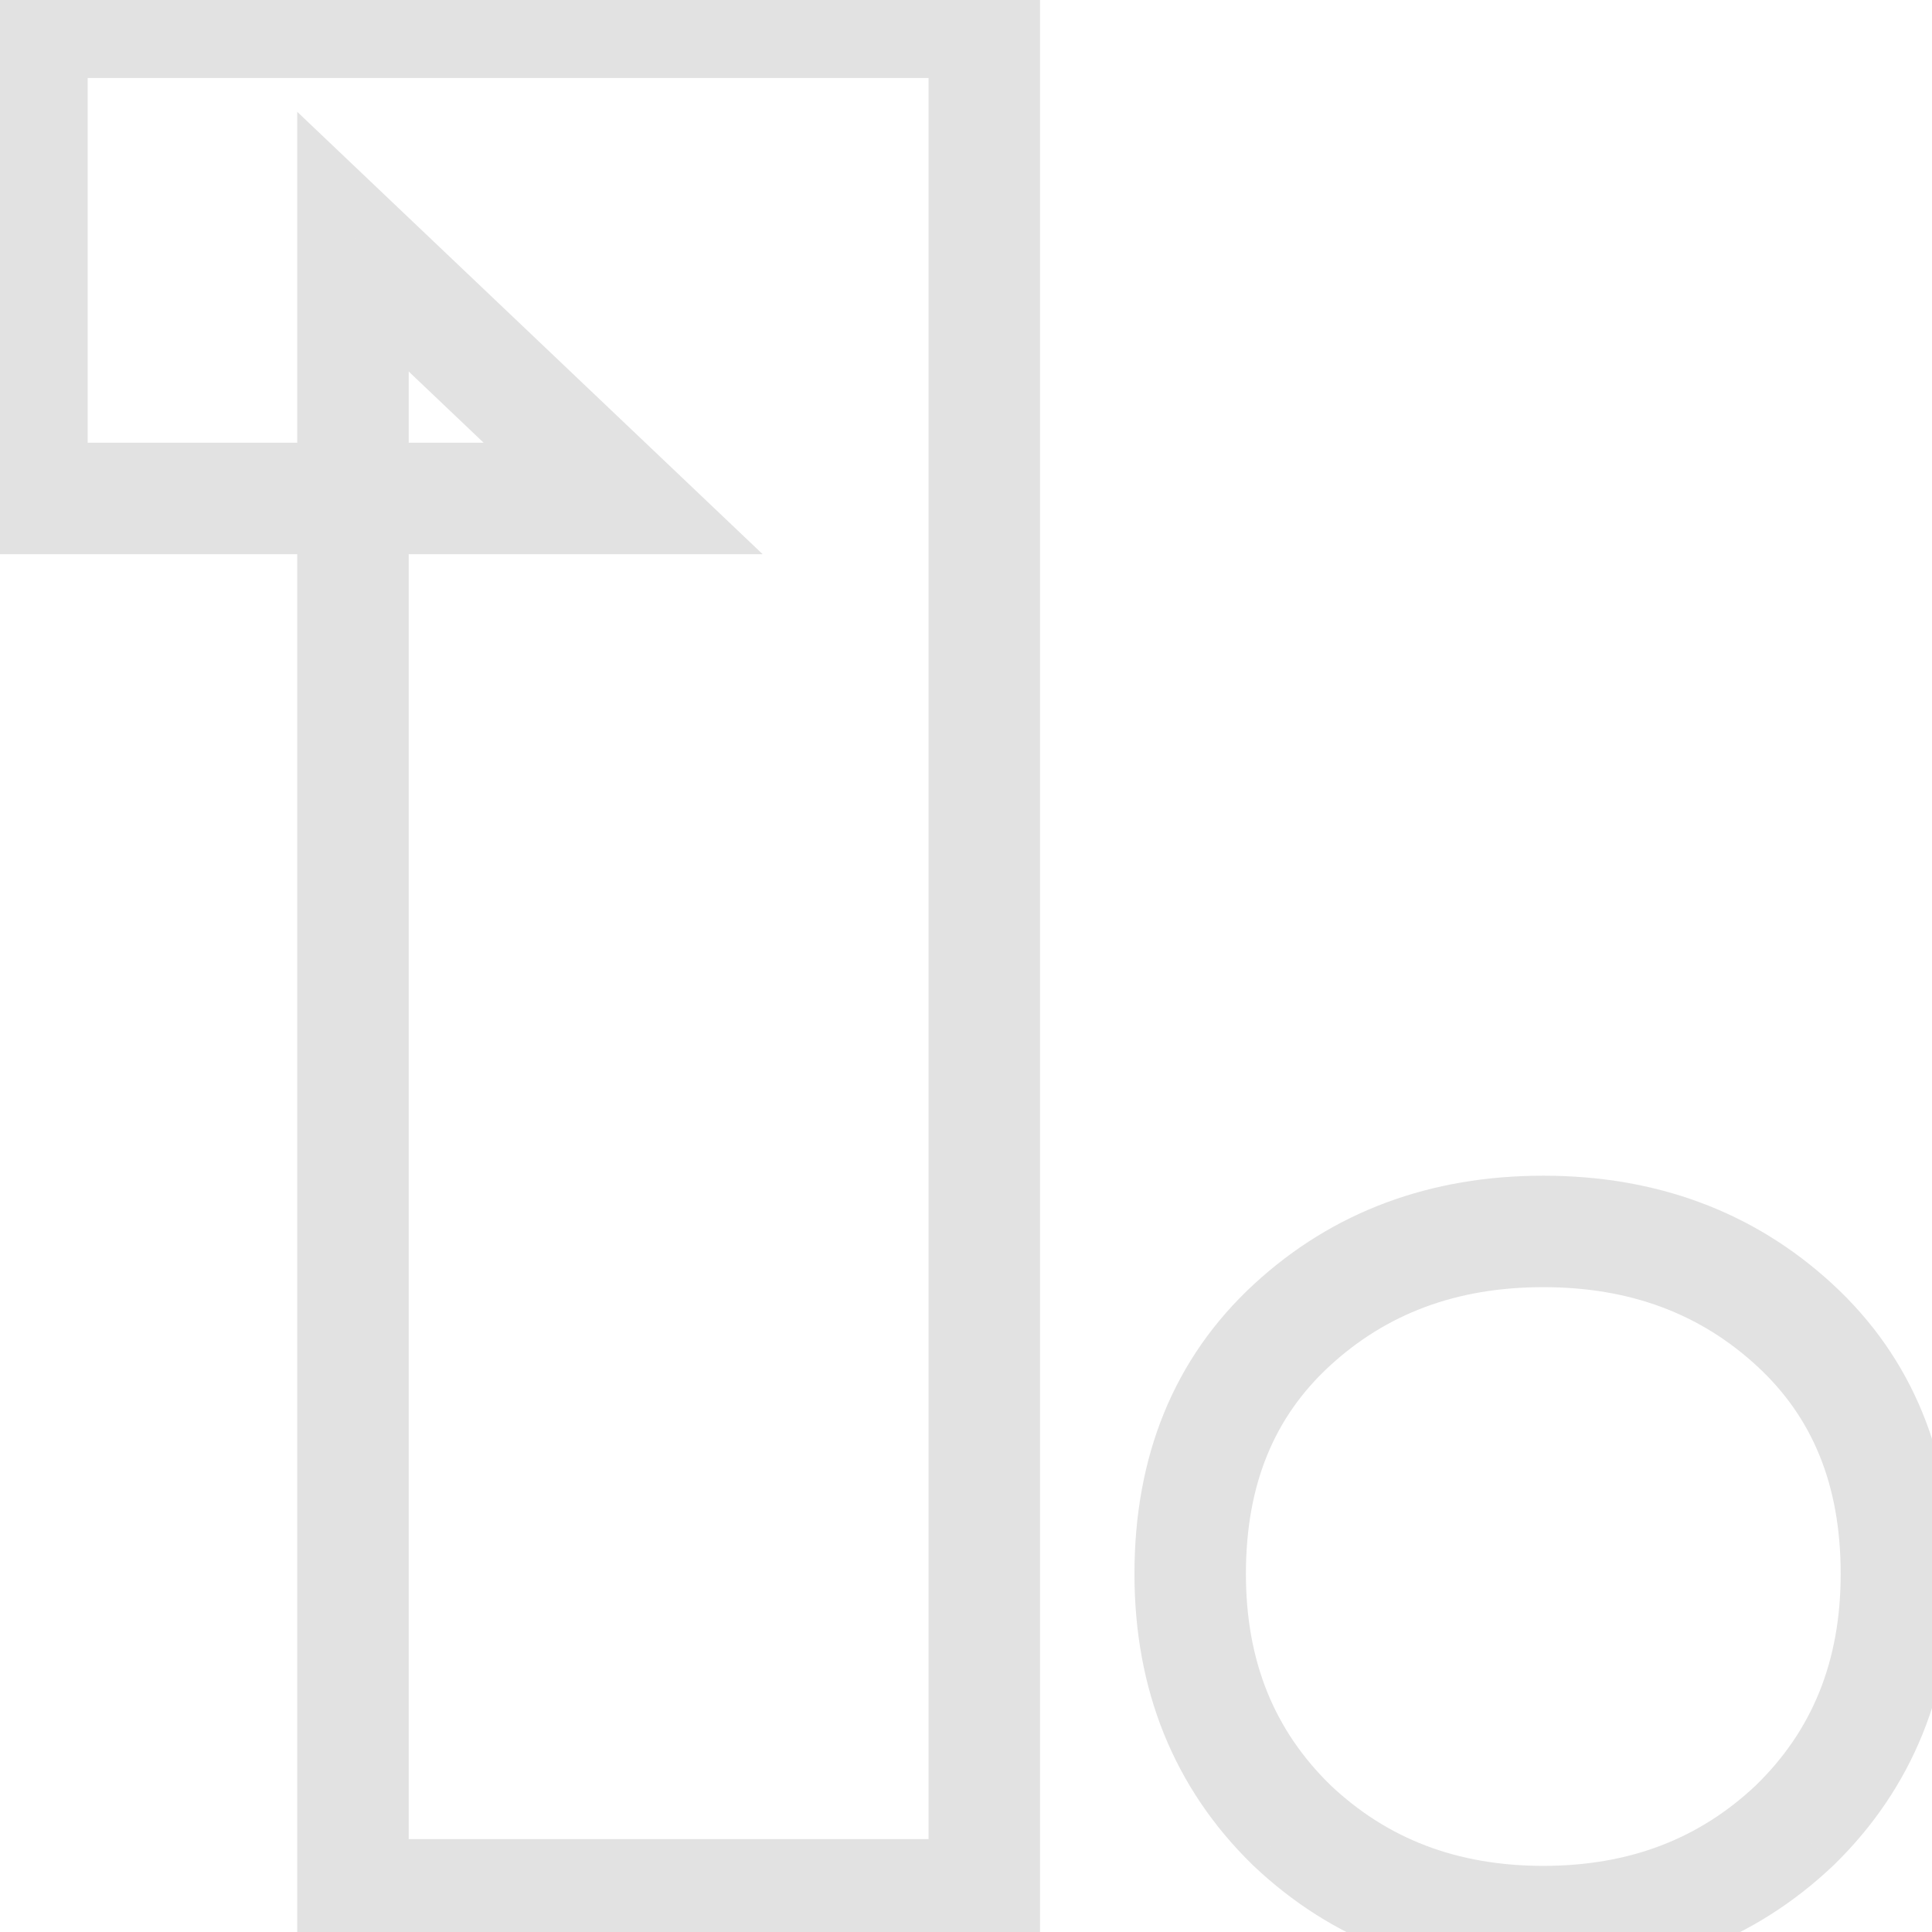 <svg width="53" height="53" viewBox="0 0 51 52" fill="none" xmlns="http://www.w3.org/2000/svg">
<mask id="path-1-outside-1_32_78" maskUnits="userSpaceOnUse" x="-2" y="-1" width="55" height="55" fill="black">
<rect fill="white" x="-2" y="-1" width="55" height="55"/>
<path d="M9 51V6.504L16.272 13.416H0.36V0.6H25.992V51H9ZM41.038 51.72C38.35 51.72 36.094 50.856 34.27 49.128C32.446 47.352 31.534 45.096 31.534 42.36C31.534 39.576 32.446 37.344 34.27 35.664C36.094 33.984 38.35 33.144 41.038 33.144C43.726 33.144 45.982 33.984 47.806 35.664C49.63 37.344 50.542 39.576 50.542 42.36C50.542 45.096 49.63 47.352 47.806 49.128C45.982 50.856 43.726 51.72 41.038 51.72Z"/>
</mask>
<path d="M9 51H7.5V52.5H9V51ZM9 6.504L10.033 5.417L7.5 3.009V6.504H9ZM16.272 13.416V14.916H20.027L17.305 12.329L16.272 13.416ZM0.36 13.416H-1.14V14.916H0.36V13.416ZM0.36 0.6V-0.9H-1.14V0.6H0.36ZM25.992 0.6H27.492V-0.9H25.992V0.6ZM25.992 51V52.5H27.492V51H25.992ZM10.5 51V6.504H7.5V51H10.5ZM7.967 7.591L15.239 14.503L17.305 12.329L10.033 5.417L7.967 7.591ZM16.272 11.916H0.36V14.916H16.272V11.916ZM1.86 13.416V0.6H-1.14V13.416H1.86ZM0.36 2.1H25.992V-0.9H0.36V2.1ZM24.492 0.6V51H27.492V0.6H24.492ZM25.992 49.5H9V52.5H25.992V49.5ZM34.27 49.128L33.223 50.203L33.231 50.21L33.238 50.217L34.27 49.128ZM34.27 35.664L33.254 34.561L34.27 35.664ZM47.806 35.664L48.822 34.561L47.806 35.664ZM47.806 49.128L48.837 50.217L48.845 50.21L48.852 50.203L47.806 49.128ZM41.038 50.22C38.704 50.22 36.826 49.484 35.301 48.039L33.238 50.217C35.361 52.228 37.995 53.22 41.038 53.22V50.22ZM35.316 48.053C33.805 46.582 33.034 44.725 33.034 42.36H30.034C30.034 45.467 31.086 48.122 33.223 50.203L35.316 48.053ZM33.034 42.36C33.034 39.938 33.81 38.127 35.286 36.767L33.254 34.561C31.082 36.561 30.034 39.214 30.034 42.36H33.034ZM35.286 36.767C36.809 35.365 38.692 34.644 41.038 34.644V31.644C38.008 31.644 35.379 32.603 33.254 34.561L35.286 36.767ZM41.038 34.644C43.384 34.644 45.267 35.365 46.789 36.767L48.822 34.561C46.697 32.603 44.068 31.644 41.038 31.644V34.644ZM46.789 36.767C48.266 38.127 49.042 39.938 49.042 42.36H52.042C52.042 39.214 50.994 36.561 48.822 34.561L46.789 36.767ZM49.042 42.36C49.042 44.725 48.27 46.582 46.759 48.053L48.852 50.203C50.989 48.122 52.042 45.467 52.042 42.36H49.042ZM46.774 48.039C45.249 49.484 43.371 50.22 41.038 50.22V53.22C44.08 53.22 46.714 52.228 48.837 50.217L46.774 48.039Z" fill="#E2E2E2" mask="url(#path-1-outside-1_32_78)"/>
</svg>
